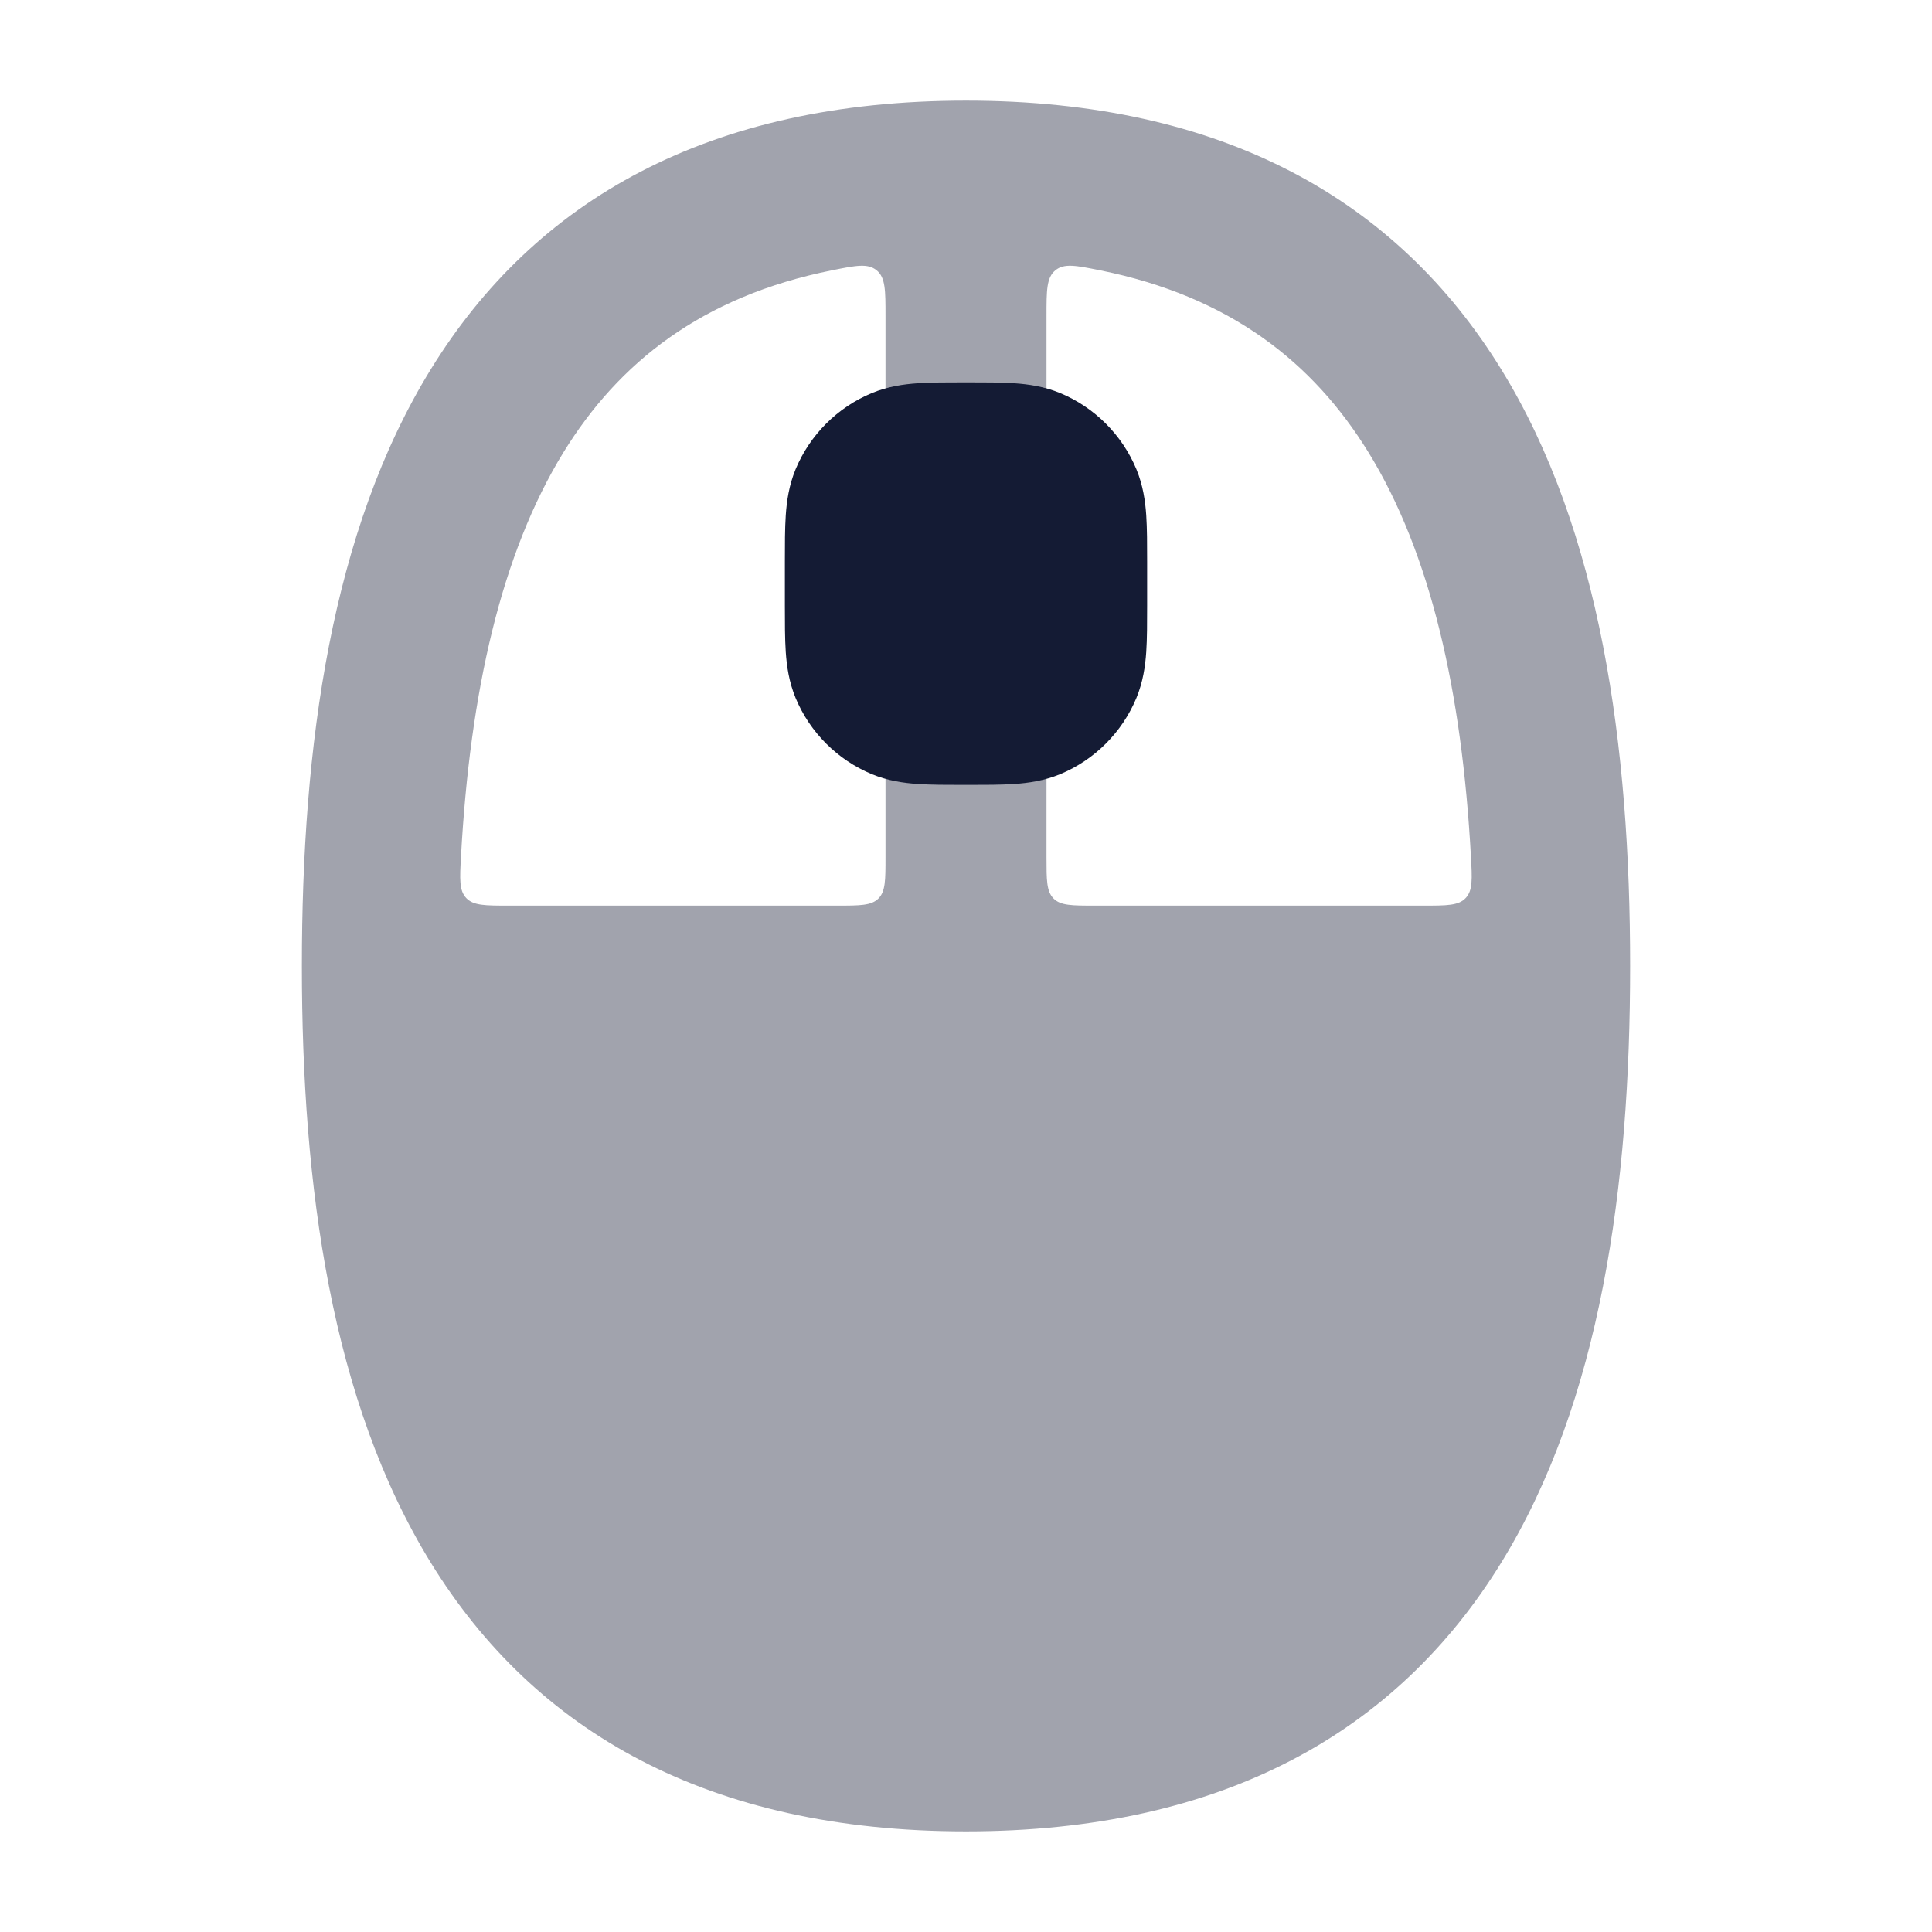 <svg width="24" height="24" viewBox="0 0 24 24" fill="none" xmlns="http://www.w3.org/2000/svg">
<path opacity="0.4" fill-rule="evenodd" clip-rule="evenodd" d="M12 1.25C8.799 1.25 6.644 2.489 5.352 4.587C4.114 6.596 3.75 9.266 3.75 12C3.75 14.734 4.114 17.404 5.352 19.413C6.644 21.511 8.799 22.75 12 22.75C15.2 22.75 17.356 21.511 18.648 19.413C19.886 17.404 20.25 14.734 20.25 12C20.25 9.266 19.886 6.596 18.648 4.587C17.356 2.489 15.2 1.25 12 1.25ZM11 10.65C11 10.933 11 11.074 10.912 11.162C10.824 11.25 10.682 11.25 10.4 11.25H6.318C6.027 11.25 5.881 11.25 5.792 11.156C5.703 11.062 5.711 10.919 5.727 10.633C5.839 8.6 6.224 6.878 7.001 5.617C7.684 4.508 8.715 3.682 10.339 3.357C10.633 3.298 10.78 3.268 10.89 3.358C11 3.448 11 3.607 11 3.924V5.5C11 6.052 11.447 6.5 12 6.5C12.552 6.5 13 6.052 13 5.5V3.924C13 3.607 13 3.448 13.11 3.358C13.219 3.268 13.366 3.298 13.661 3.357C15.285 3.683 16.315 4.508 16.998 5.617C17.776 6.878 18.16 8.6 18.272 10.633C18.288 10.919 18.296 11.062 18.207 11.156C18.119 11.25 17.973 11.25 17.681 11.25H13.6C13.317 11.25 13.175 11.25 13.088 11.162C13 11.074 13 10.933 13 10.65V9C13 8.448 12.552 8 12 8C11.447 8 11 8.448 11 9V10.65Z" fill="#141B34"/>
<path d="M12.022 4.75H12H11.978H11.978C11.764 4.75 11.567 4.75 11.402 4.761C11.224 4.773 11.029 4.801 10.83 4.883C10.402 5.061 10.061 5.402 9.883 5.83C9.801 6.029 9.773 6.224 9.761 6.402C9.75 6.567 9.75 6.764 9.75 6.978V7.522C9.75 7.736 9.75 7.933 9.761 8.098C9.773 8.276 9.801 8.471 9.883 8.67C10.061 9.098 10.402 9.439 10.83 9.617C11.029 9.699 11.224 9.727 11.402 9.739C11.567 9.75 11.764 9.75 11.978 9.75H12.022C12.236 9.75 12.433 9.75 12.598 9.739C12.776 9.727 12.971 9.699 13.17 9.617C13.598 9.439 13.939 9.098 14.117 8.67C14.199 8.471 14.227 8.276 14.239 8.098C14.25 7.933 14.25 7.736 14.25 7.522V7.522V6.978V6.978C14.25 6.764 14.25 6.567 14.239 6.402C14.227 6.224 14.199 6.029 14.117 5.83C13.939 5.402 13.598 5.061 13.17 4.883C12.971 4.801 12.776 4.773 12.598 4.761C12.433 4.75 12.236 4.75 12.022 4.75H12.022Z" fill="#141B34"/>
</svg>
